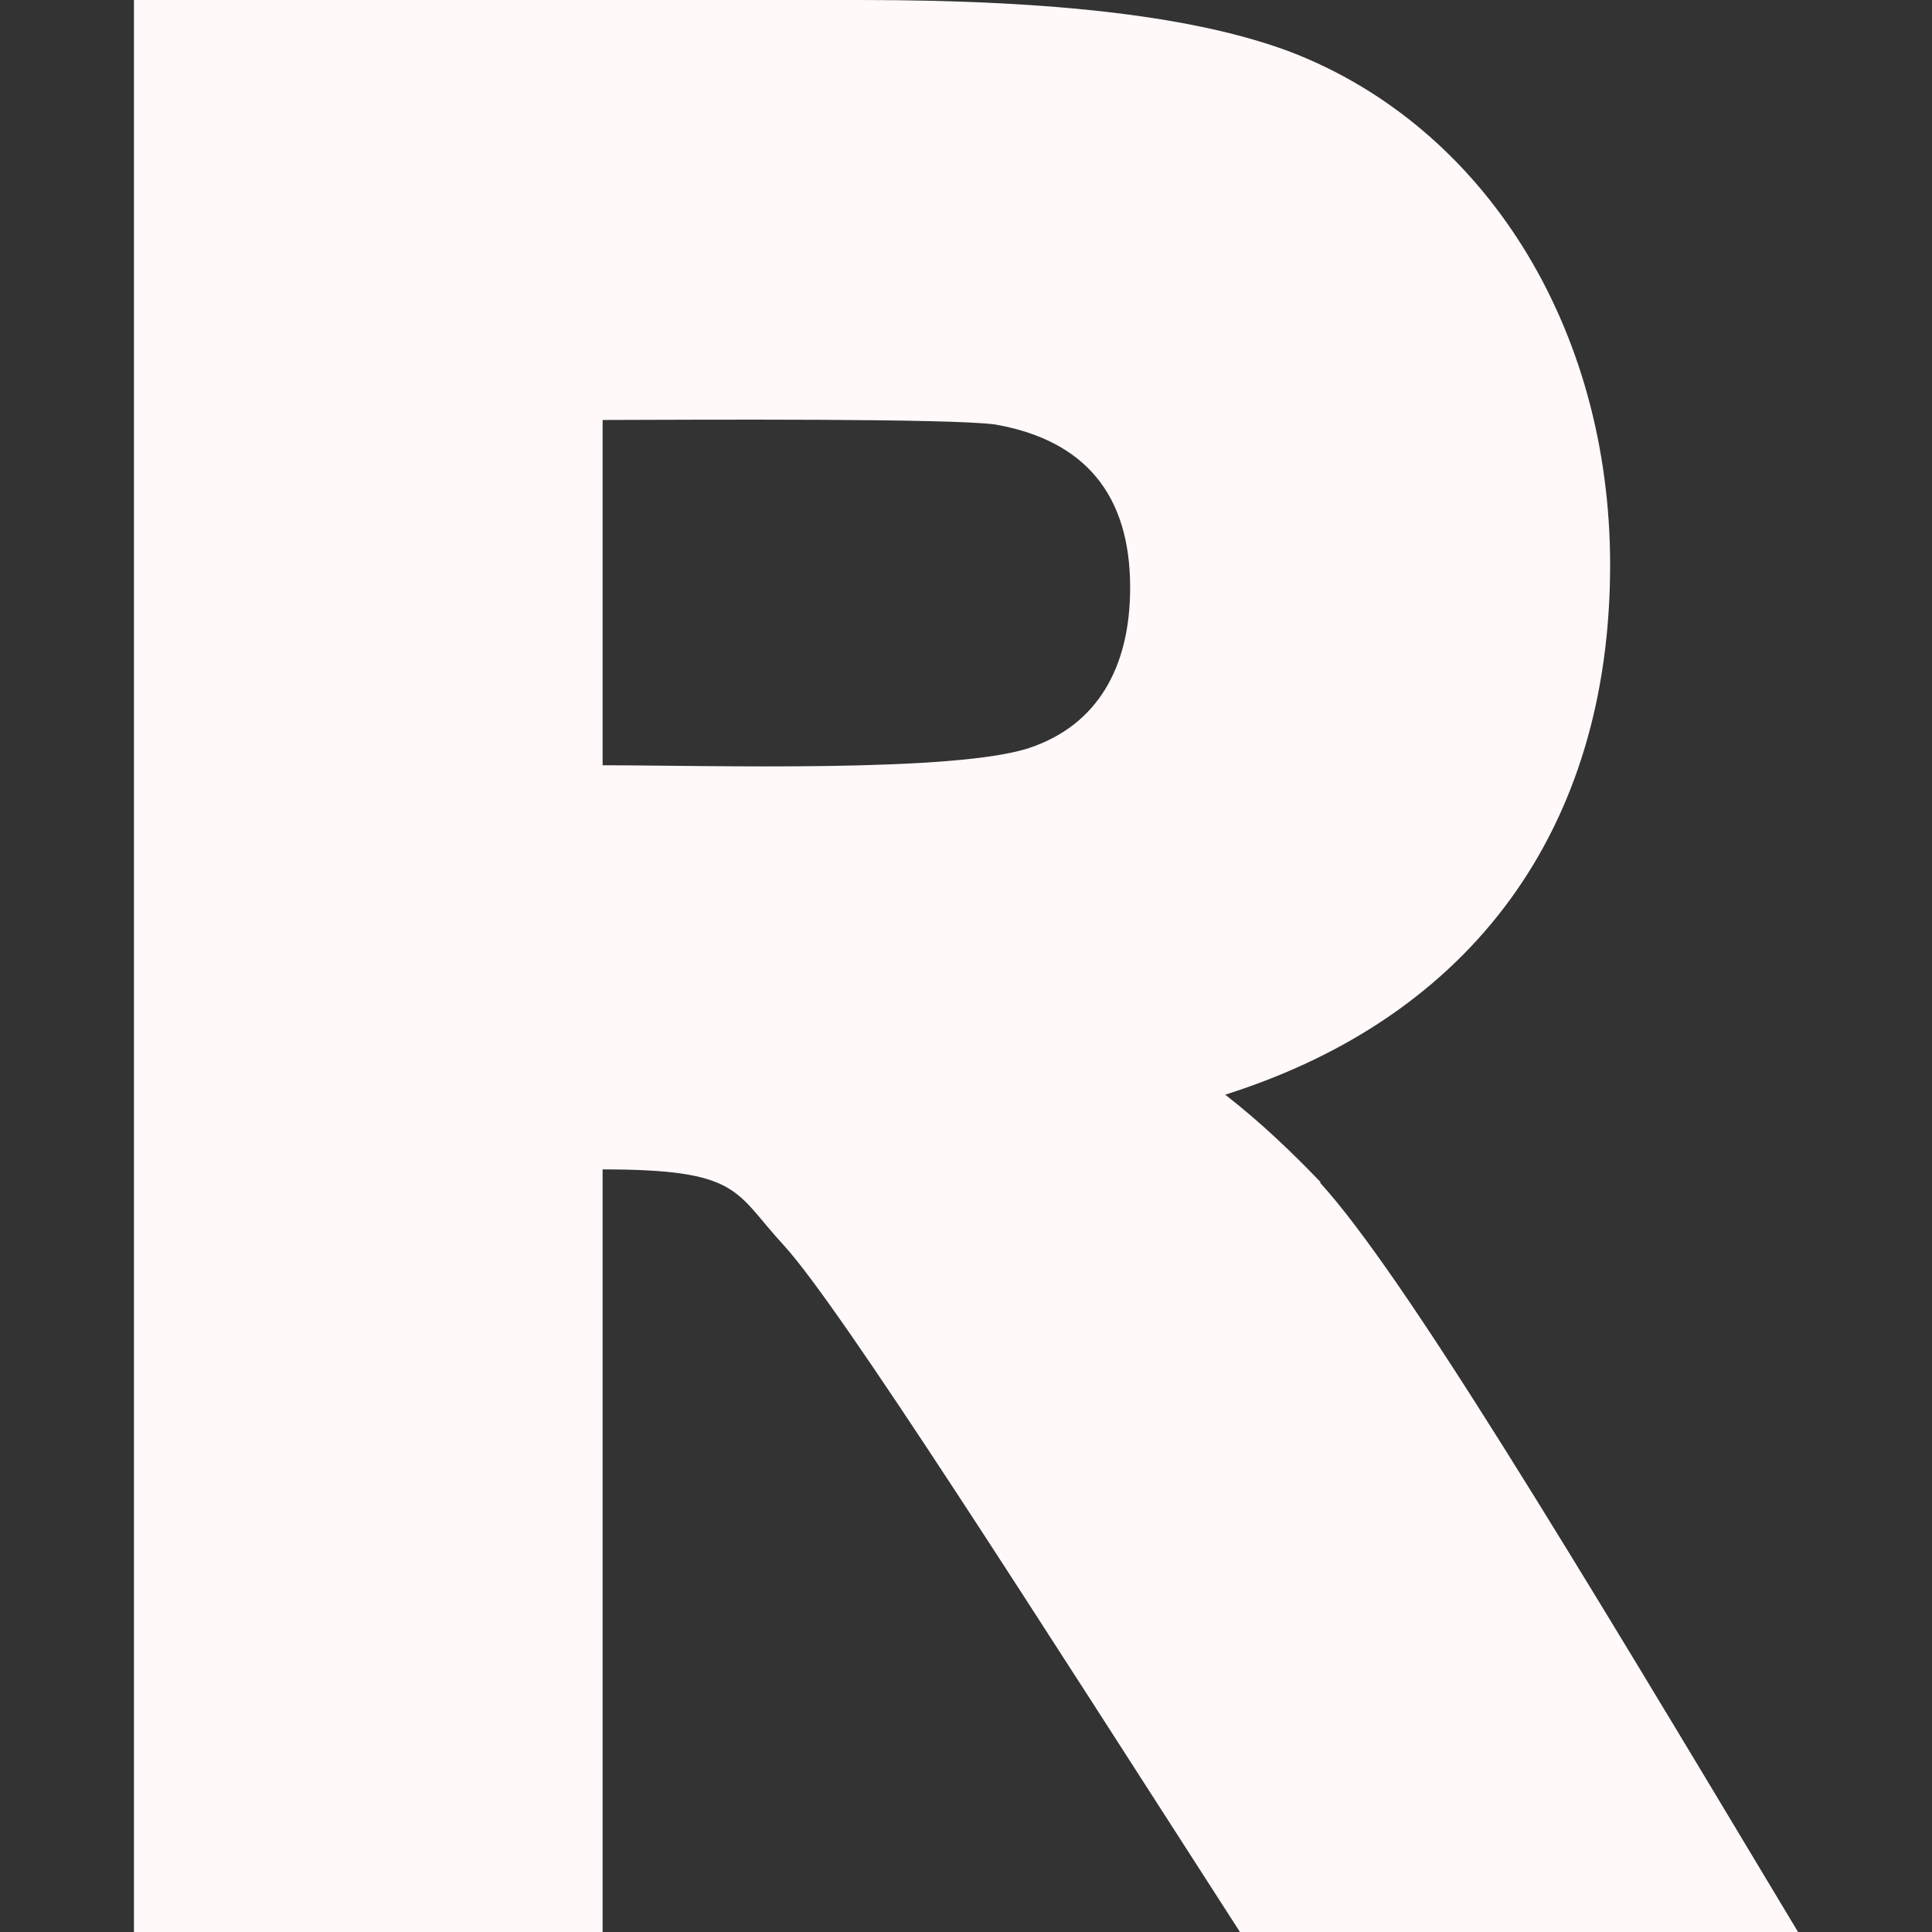 <?xml version="1.0"?>
<svg xmlns="http://www.w3.org/2000/svg" xmlns:xlink="http://www.w3.org/1999/xlink" xmlns:svgjs="http://svgjs.com/svgjs" version="1.1" width="512" height="512" x="0" y="0" viewBox="0 0 512 512" style="enable-background:new 0 0 512 512" xml:space="preserve" class=""><rect x="0" y="0" width="512" height="512" fill="#333333" stroke="none"/><g><g xmlns="http://www.w3.org/2000/svg" id="R"><path d="m349.899 313.5v-.3c-7.5-7.8-15.599-15.601-25.199-23.101 65.4-20.7 101.999-70.499 101.999-140.4 0-62.999-33.3-116.1-84.6-135.901-24.598-9.299-61.8-13.798-114-13.798h-192.599v512h124.2v-202.101c36.711 0 34.854 5.895 47.999 20.101 15.312 16.735 67.089 98.459 120.901 182h147.9c-60.864-101.473-104.654-174.391-126.601-198.5zm-190.199-202.201c26.206-.084 92.305-.437 104.099 1.201 23.701 4.2 35.7 18.6 35.7 43.2 0 21.599-9 36.299-26.1 42.299-19.349 6.912-86.441 4.801-113.699 4.801z" fill="#fff9f9" data-original="#000000" style="" class=""/></g></g></svg>
